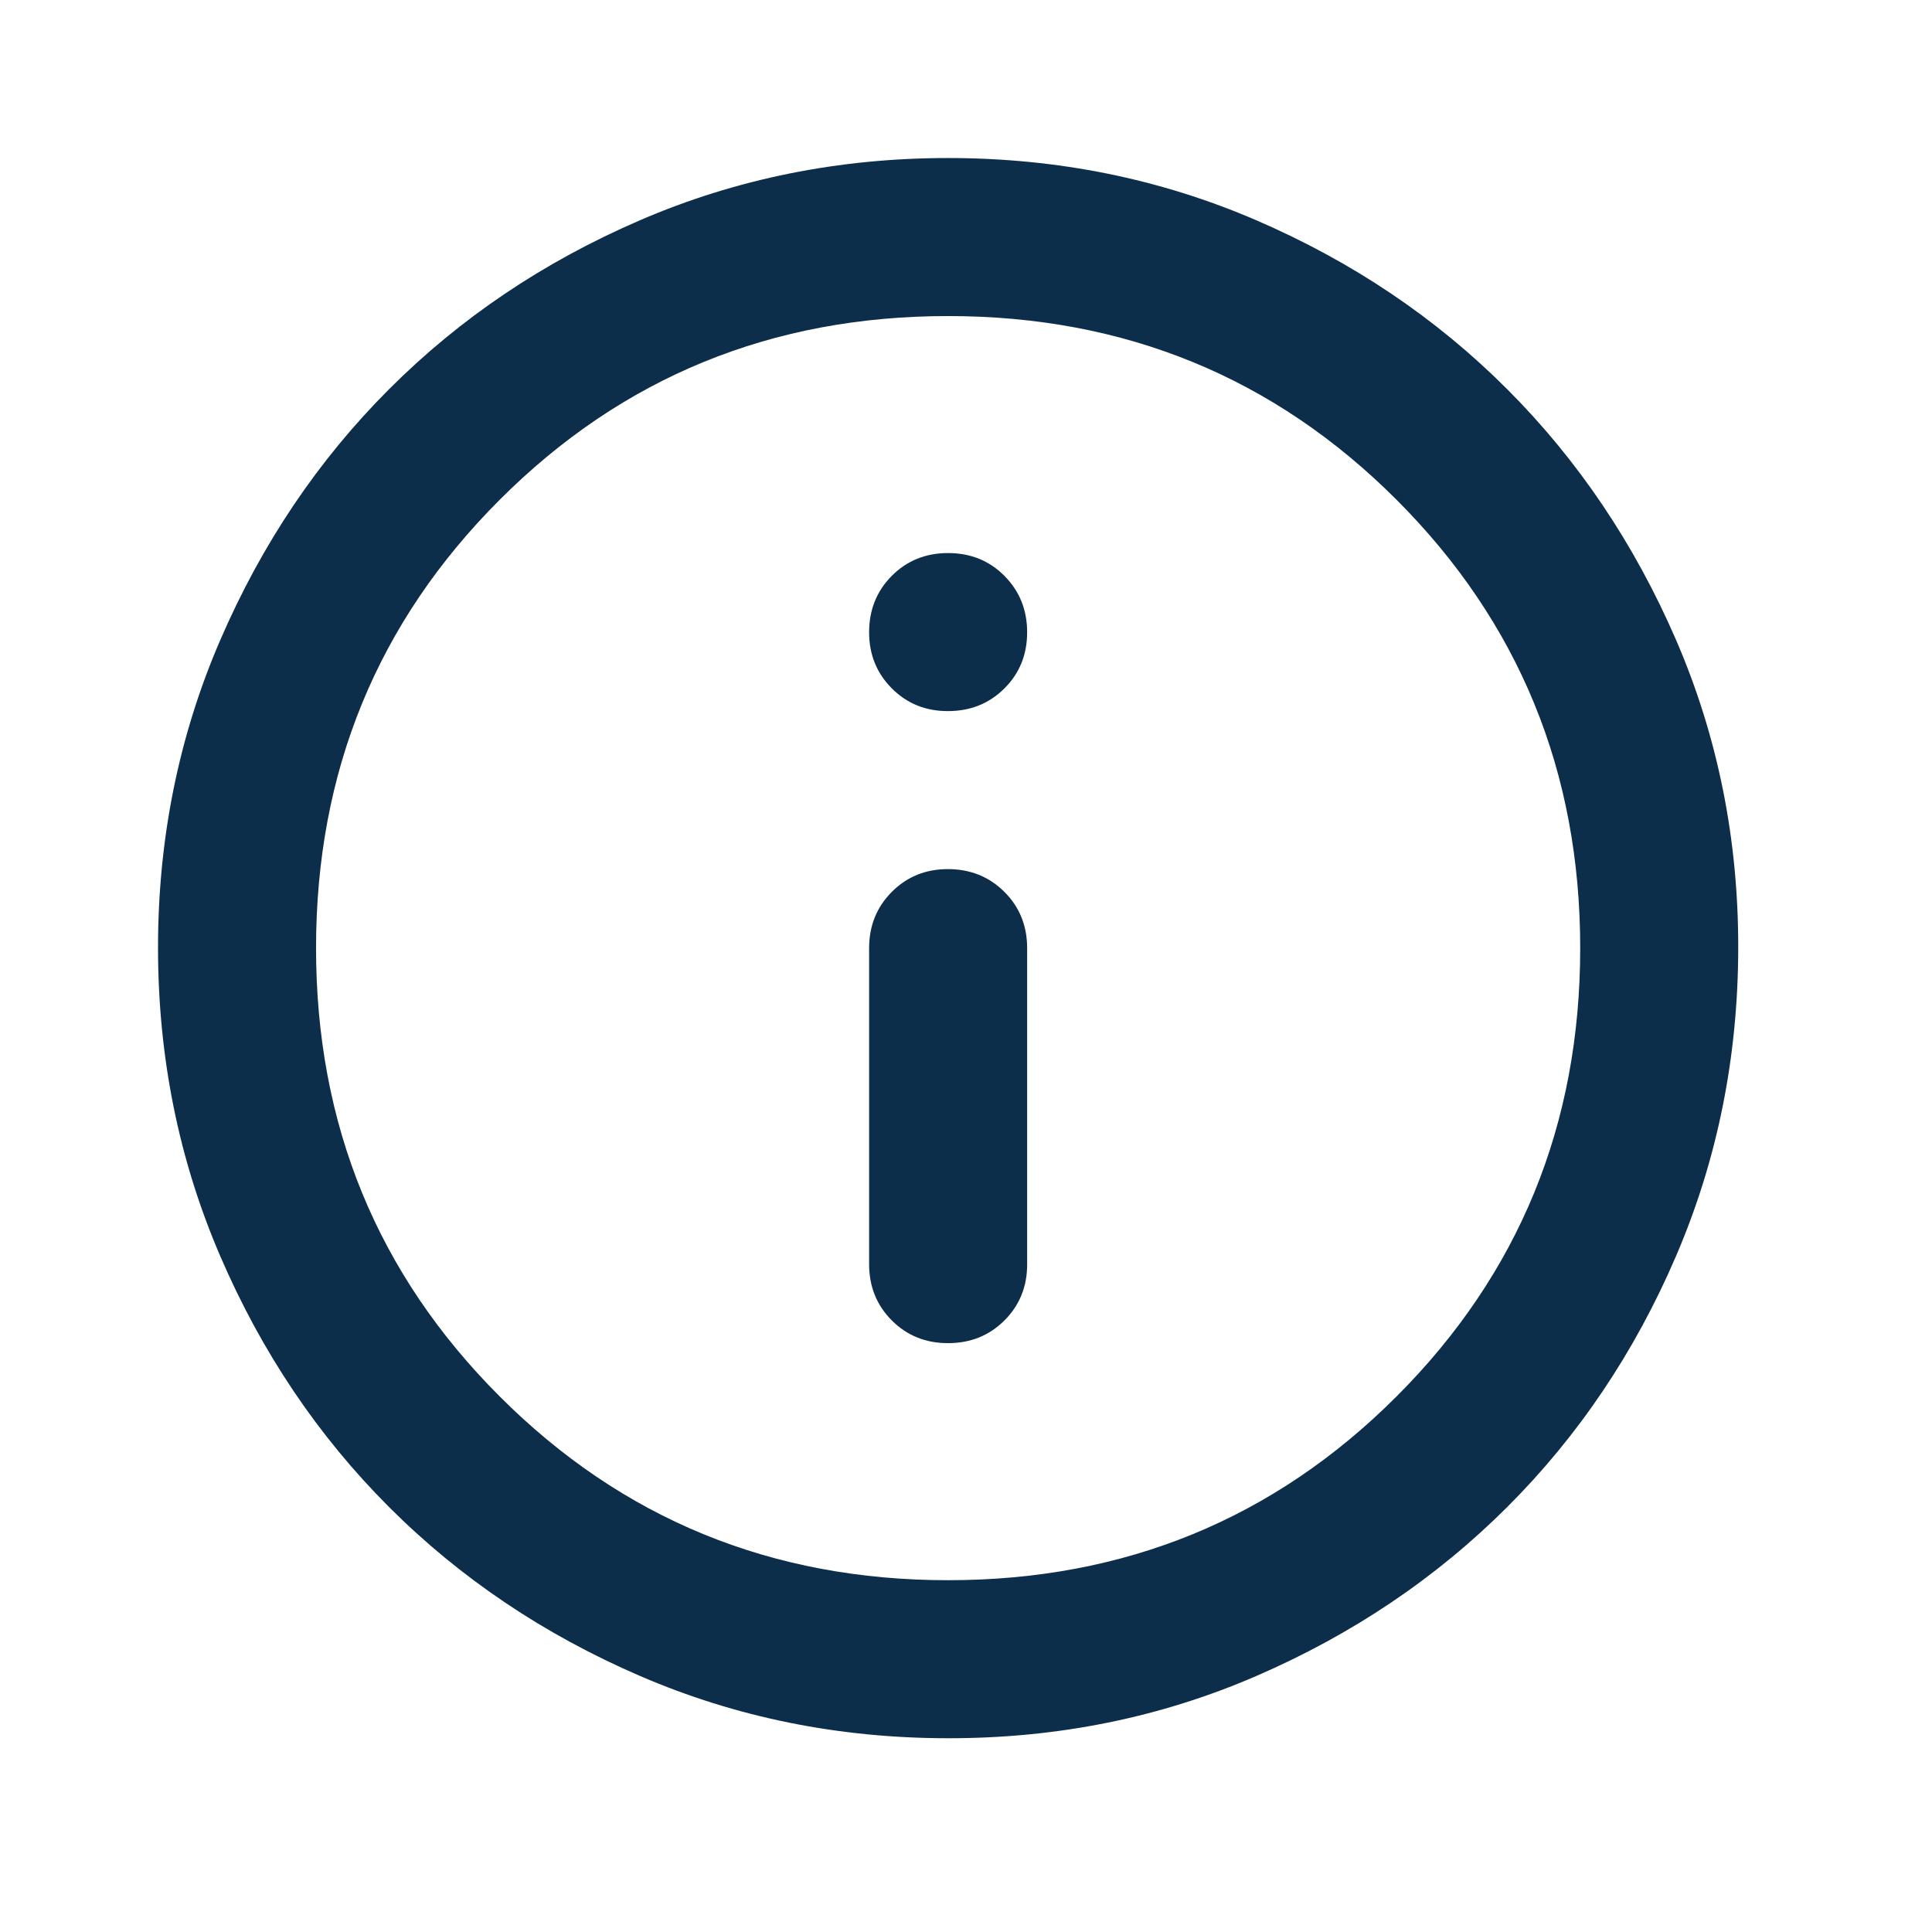 <svg width="34" height="34" viewBox="0 0 34 34" fill="none" xmlns="http://www.w3.org/2000/svg">
<path d="M16.685 23.637C17.079 23.637 17.41 23.504 17.677 23.237C17.944 22.97 18.077 22.64 18.076 22.247V16.685C18.076 16.291 17.942 15.961 17.675 15.695C17.408 15.429 17.078 15.296 16.685 15.295C16.292 15.294 15.962 15.427 15.695 15.695C15.428 15.963 15.295 16.293 15.295 16.685V22.247C15.295 22.641 15.428 22.971 15.695 23.238C15.962 23.505 16.292 23.638 16.685 23.637ZM16.685 12.514C17.079 12.514 17.41 12.38 17.677 12.114C17.944 11.847 18.077 11.517 18.076 11.123C18.075 10.73 17.941 10.4 17.675 10.133C17.409 9.866 17.079 9.733 16.685 9.733C16.291 9.733 15.961 9.866 15.695 10.133C15.429 10.4 15.296 10.73 15.295 11.123C15.294 11.517 15.428 11.847 15.695 12.115C15.963 12.383 16.293 12.516 16.685 12.514ZM16.685 30.59C14.762 30.59 12.954 30.224 11.263 29.494C9.571 28.764 8.099 27.773 6.848 26.523C5.597 25.272 4.606 23.801 3.877 22.108C3.147 20.415 2.782 18.608 2.781 16.685C2.78 14.763 3.145 12.955 3.877 11.262C4.608 9.57 5.598 8.098 6.848 6.848C8.098 5.597 9.569 4.607 11.263 3.876C12.956 3.146 14.764 2.781 16.685 2.781C18.607 2.781 20.415 3.146 22.108 3.876C23.802 4.607 25.273 5.597 26.523 6.848C27.772 8.098 28.763 9.57 29.496 11.262C30.228 12.955 30.593 14.763 30.59 16.685C30.587 18.608 30.222 20.415 29.494 22.108C28.767 23.801 27.776 25.272 26.523 26.523C25.27 27.773 23.798 28.764 22.108 29.495C20.418 30.227 18.611 30.592 16.685 30.59ZM16.685 27.809C19.791 27.809 22.421 26.731 24.576 24.576C26.731 22.421 27.809 19.791 27.809 16.685C27.809 13.58 26.731 10.95 24.576 8.794C22.421 6.639 19.791 5.562 16.685 5.562C13.58 5.562 10.95 6.639 8.795 8.794C6.639 10.95 5.562 13.58 5.562 16.685C5.562 19.791 6.639 22.421 8.795 24.576C10.95 26.731 13.58 27.809 16.685 27.809Z" fill="#0C2E4B"/>
</svg>

